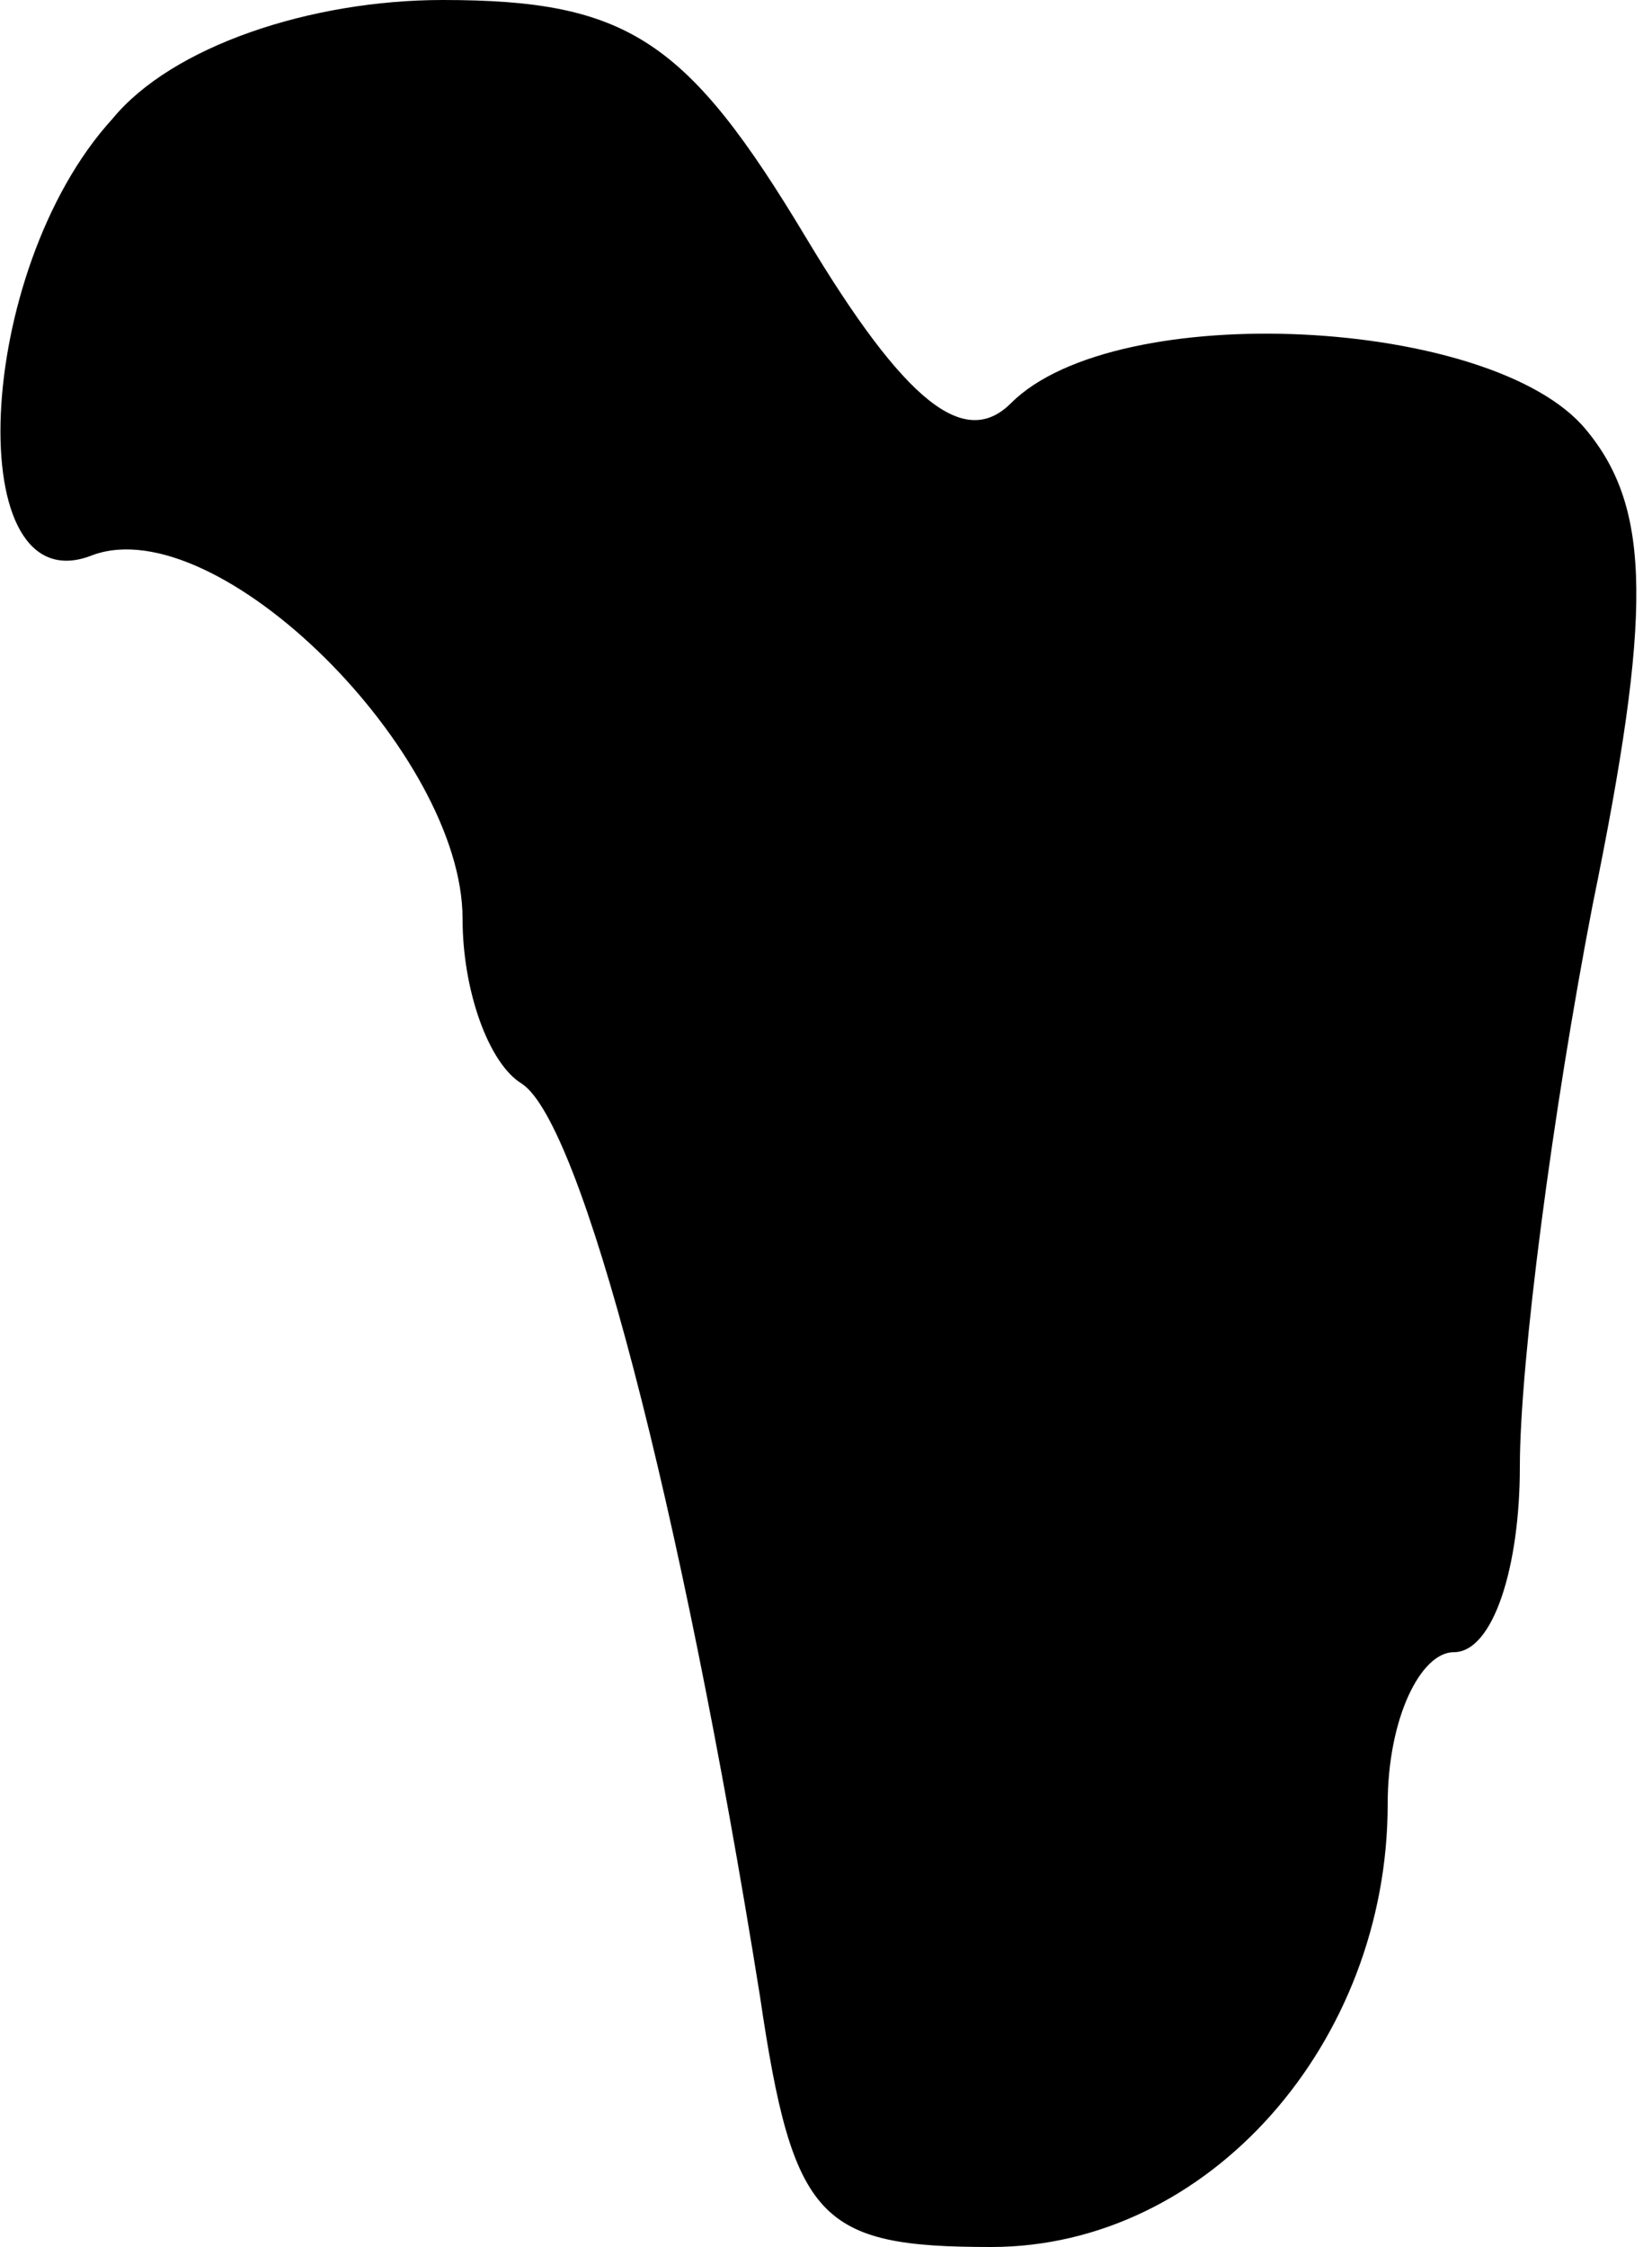 <?xml version="1.0" standalone="no"?>
<!DOCTYPE svg PUBLIC "-//W3C//DTD SVG 20010904//EN"
 "http://www.w3.org/TR/2001/REC-SVG-20010904/DTD/svg10.dtd">
<svg version="1.0" xmlns="http://www.w3.org/2000/svg"
 width="25pt" height="34pt" viewBox="0 0 25 34"
 preserveAspectRatio="xMidYMid meet">
<g transform="translate(0,34) scale(0.1,-0.1)"
fill="#000000" stroke="none">
<path fill="#000000" stroke="none" d="M17 322 c-21 -23 -23 -74 -3 -66 19 7
56 -30 56 -55 0 -11 4 -22 9 -25 9 -6 24 -63 36 -138 5 -34 9 -38 35 -38 33 0
60 31 60 67 0 13 5 23 10 23 6 0 10 13 10 28 0 16 5 54 11 85 9 44 9 60 -1 72
-14 17 -71 20 -87 4 -7 -7 -16 0 -31 25 -18 30 -27 36 -55 36 -20 0 -41 -7
-50 -18z"/>
</g>
</svg>
